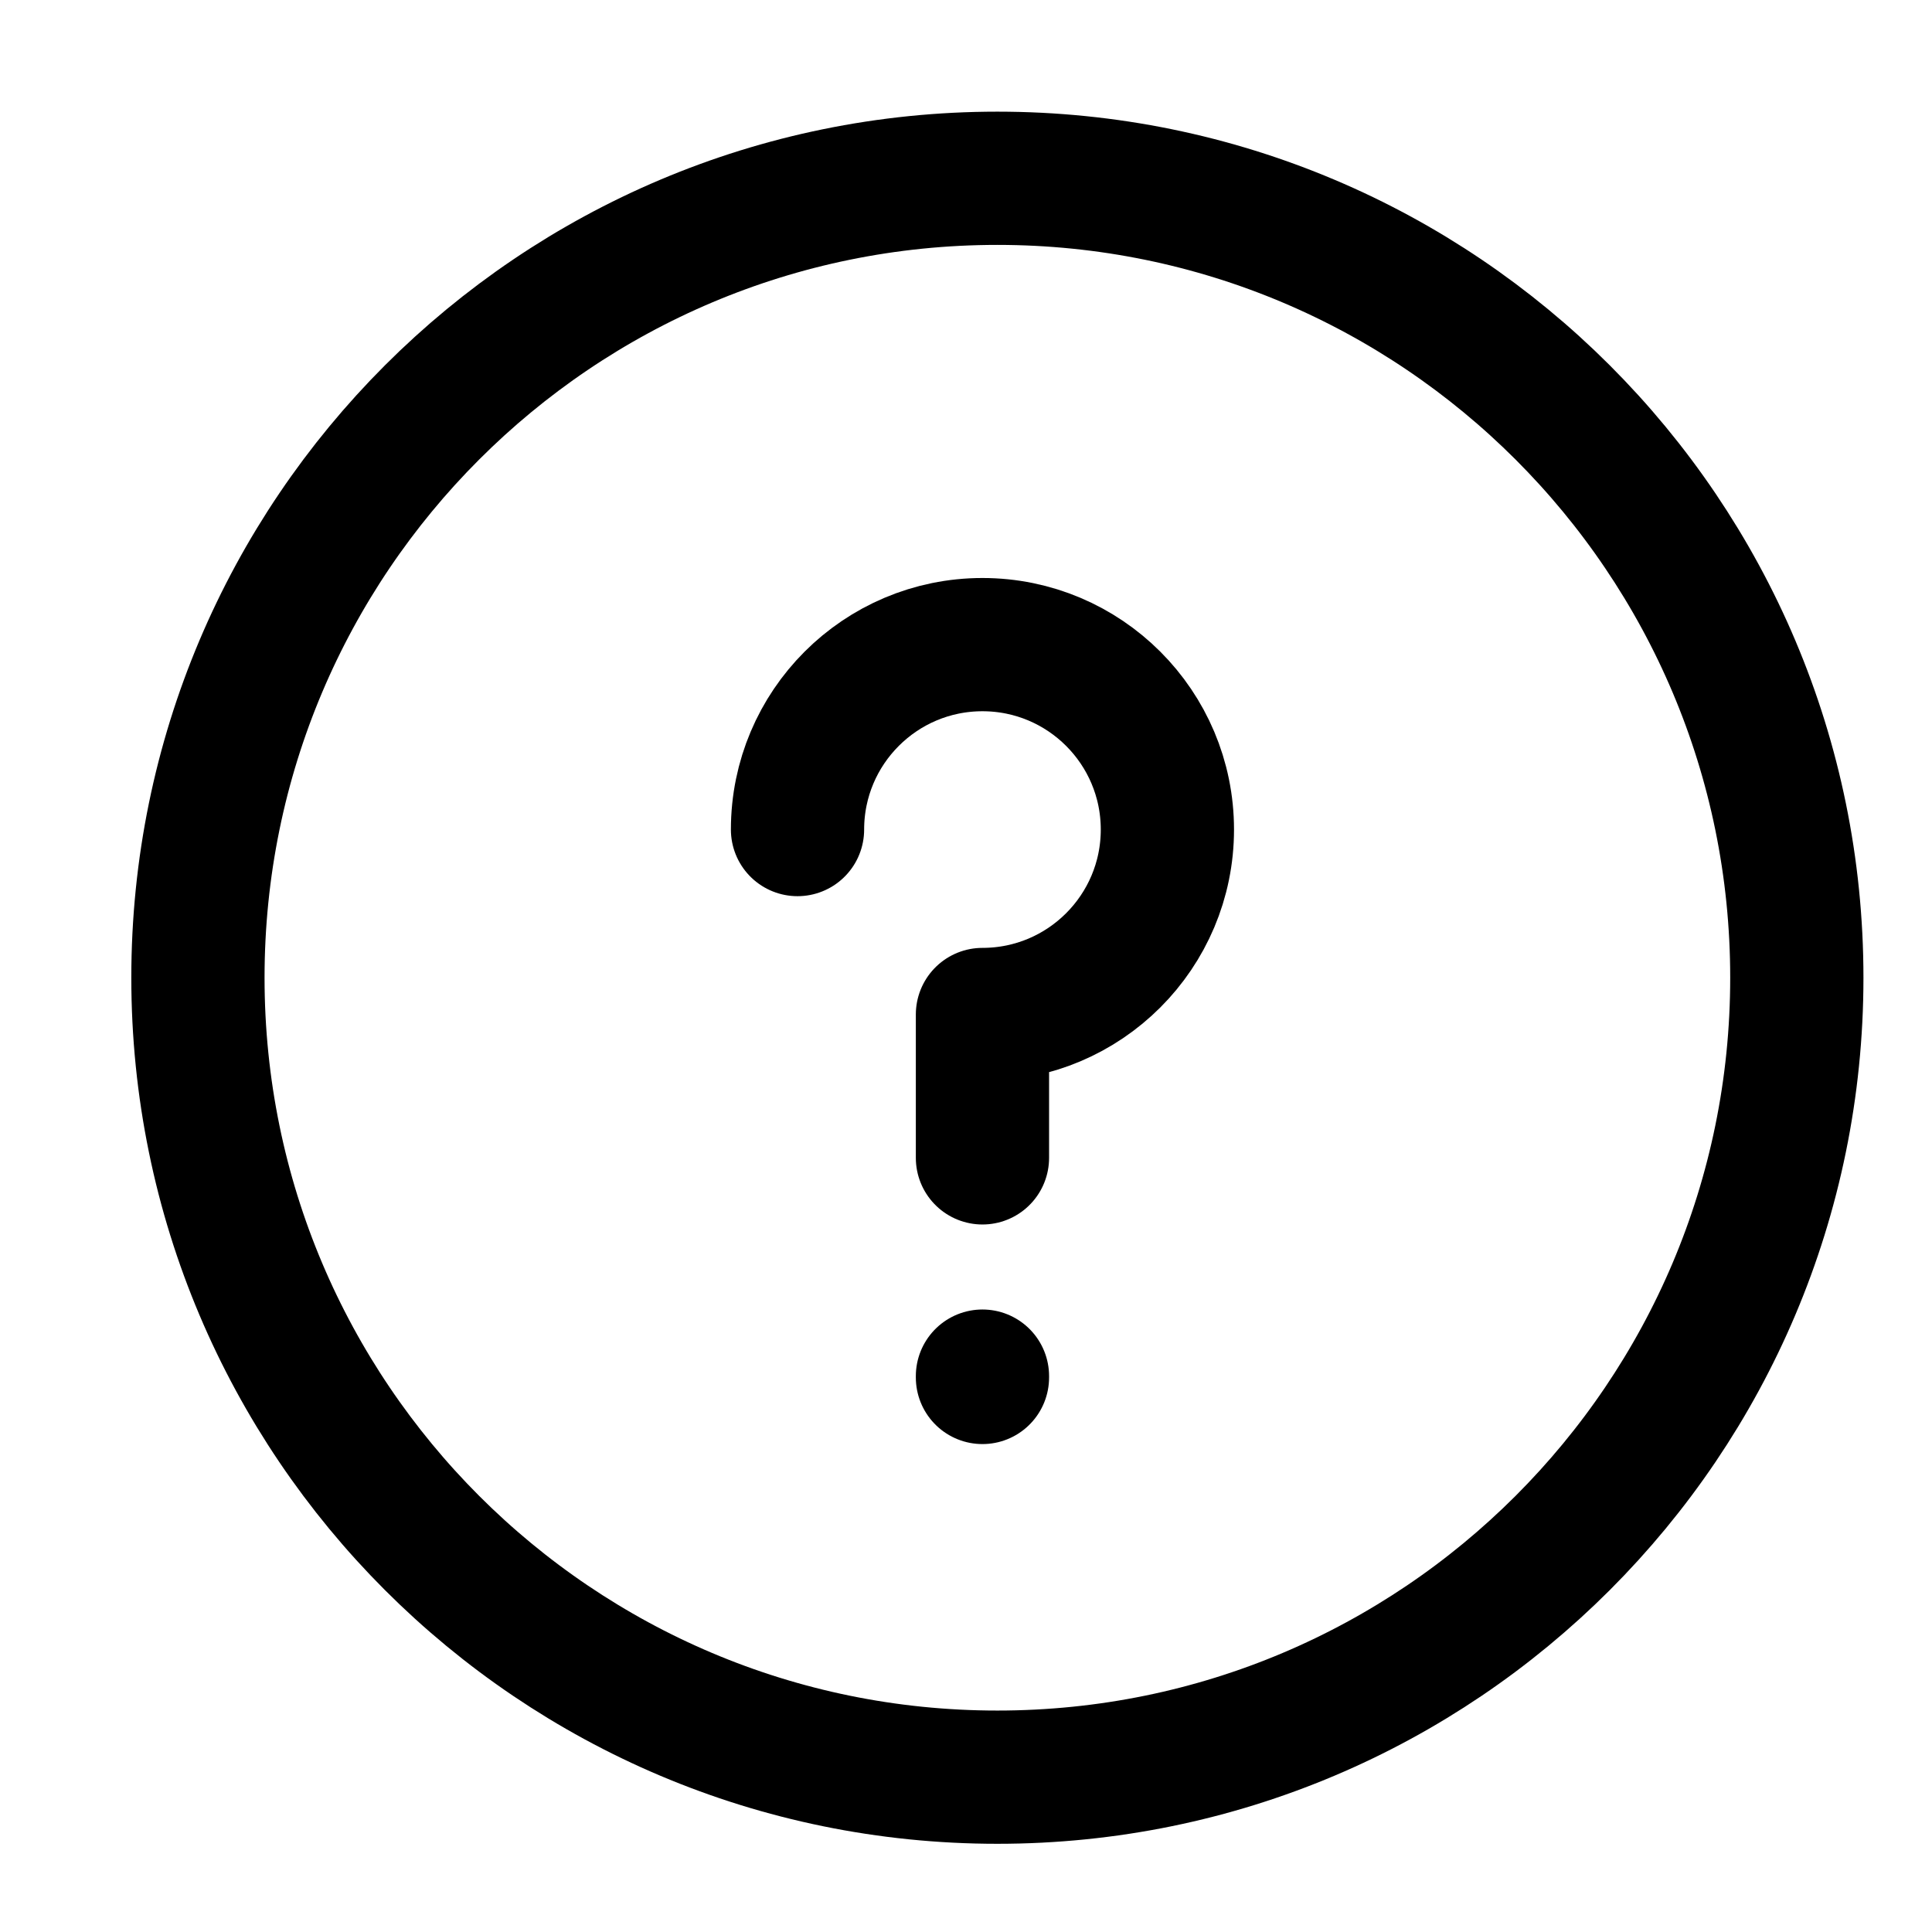 <svg width="24" height="24" viewBox="0 0 29 29" fill="none" xmlns="http://www.w3.org/2000/svg" stroke-width="2" stroke-linecap="round" stroke-linejoin="round" stroke="#000000"><g><path d="M14.971 26.676C21.598 26.676 26.971 21.303 26.971 14.676C26.971 8.048 21.598 2.676 14.971 2.676C8.343 2.676 2.971 8.048 2.971 14.676C2.971 21.303 8.343 26.676 14.971 26.676Z"></path><path d="M11.971 12.452C11.971 10.919 13.214 9.676 14.747 9.676C16.28 9.676 17.523 10.919 17.523 12.452C17.523 13.985 16.28 15.228 14.747 15.228L14.747 17.38"></path><path d="M14.747 20.656L14.747 20.676"></path></g></svg>